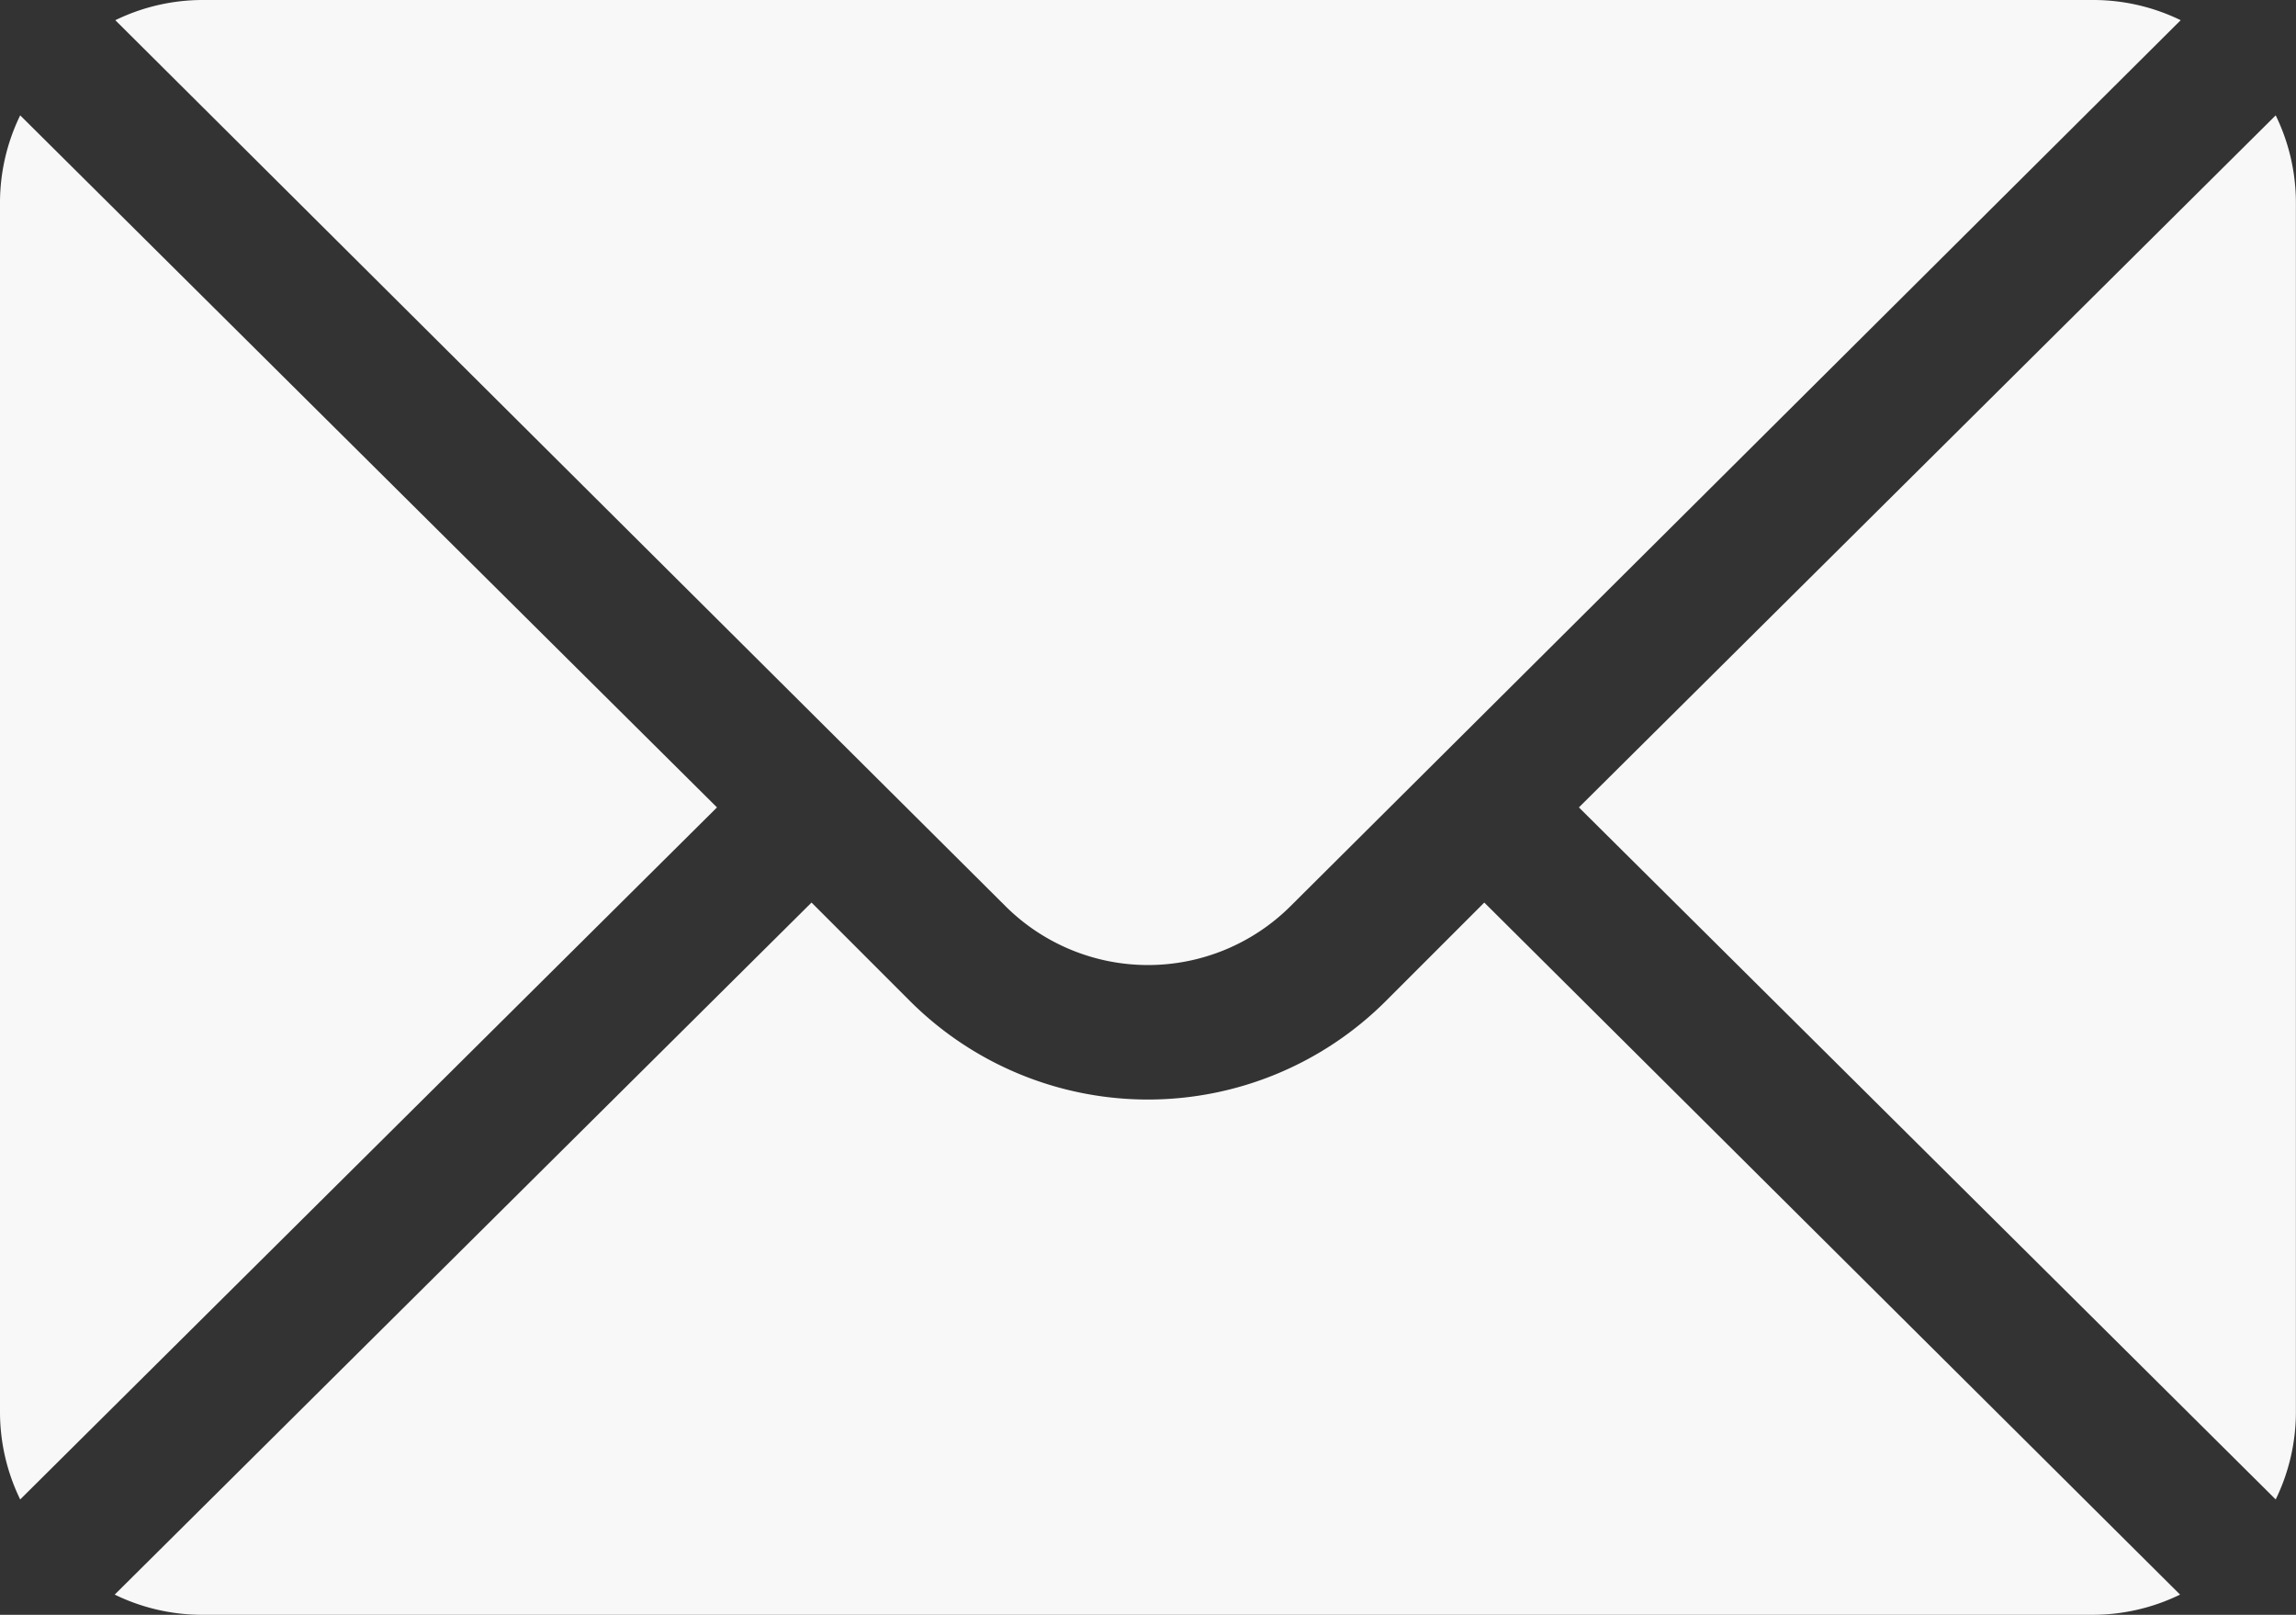 <svg xmlns="http://www.w3.org/2000/svg" width="22.736" height="15.986" viewBox="0 0 22.736 15.986">
  <rect x="0" y="0" width="22.736" height="15.986" fill="#333333" stroke="none"/>
  <g id="_006-mail" data-name="006-mail" transform="translate(0 0)">
    <g id="Group_103" data-name="Group 103" transform="translate(15.64 1.142)">
      <g id="Group_102" data-name="Group 102">
        <path id="Path_101" data-name="Path 101" d="M359.106,101.721l-6.9,6.851,6.9,6.851a1.975,1.975,0,0,0,.2-.856v-11.99A1.975,1.975,0,0,0,359.106,101.721Z" transform="translate(-352.211 -101.721)" fill="#f8f8f8"/>
      </g>
    </g>
    <g id="Group_105" data-name="Group 105" transform="translate(1.142 0)">
      <g id="Group_104" data-name="Group 104">
        <path id="Path_102" data-name="Path 102" d="M45.317,76H26.577a1.975,1.975,0,0,0-.856.2l8.813,8.769a2,2,0,0,0,2.826,0L46.173,76.2A1.975,1.975,0,0,0,45.317,76Z" transform="translate(-25.721 -76)" fill="#f8f8f8"/>
      </g>
    </g>
    <g id="Group_107" data-name="Group 107" transform="translate(0 1.142)">
      <g id="Group_106" data-name="Group 106">
        <path id="Path_103" data-name="Path 103" d="M.2,101.721a1.975,1.975,0,0,0-.2.856v11.99a1.975,1.975,0,0,0,.2.856l6.9-6.851Z" transform="translate(0 -101.721)" fill="#f8f8f8"/>
      </g>
    </g>
    <g id="Group_109" data-name="Group 109" transform="translate(1.142 8.935)">
      <g id="Group_108" data-name="Group 108">
        <path id="Path_104" data-name="Path 104" d="M39.277,277.211l-.976.976a3.334,3.334,0,0,1-4.71,0l-.976-.976-6.9,6.851a1.976,1.976,0,0,0,.856.2h18.74a1.976,1.976,0,0,0,.856-.2Z" transform="translate(-25.721 -277.211)" fill="#f8f8f8"/>
      </g>
    </g>
  </g>
</svg>

